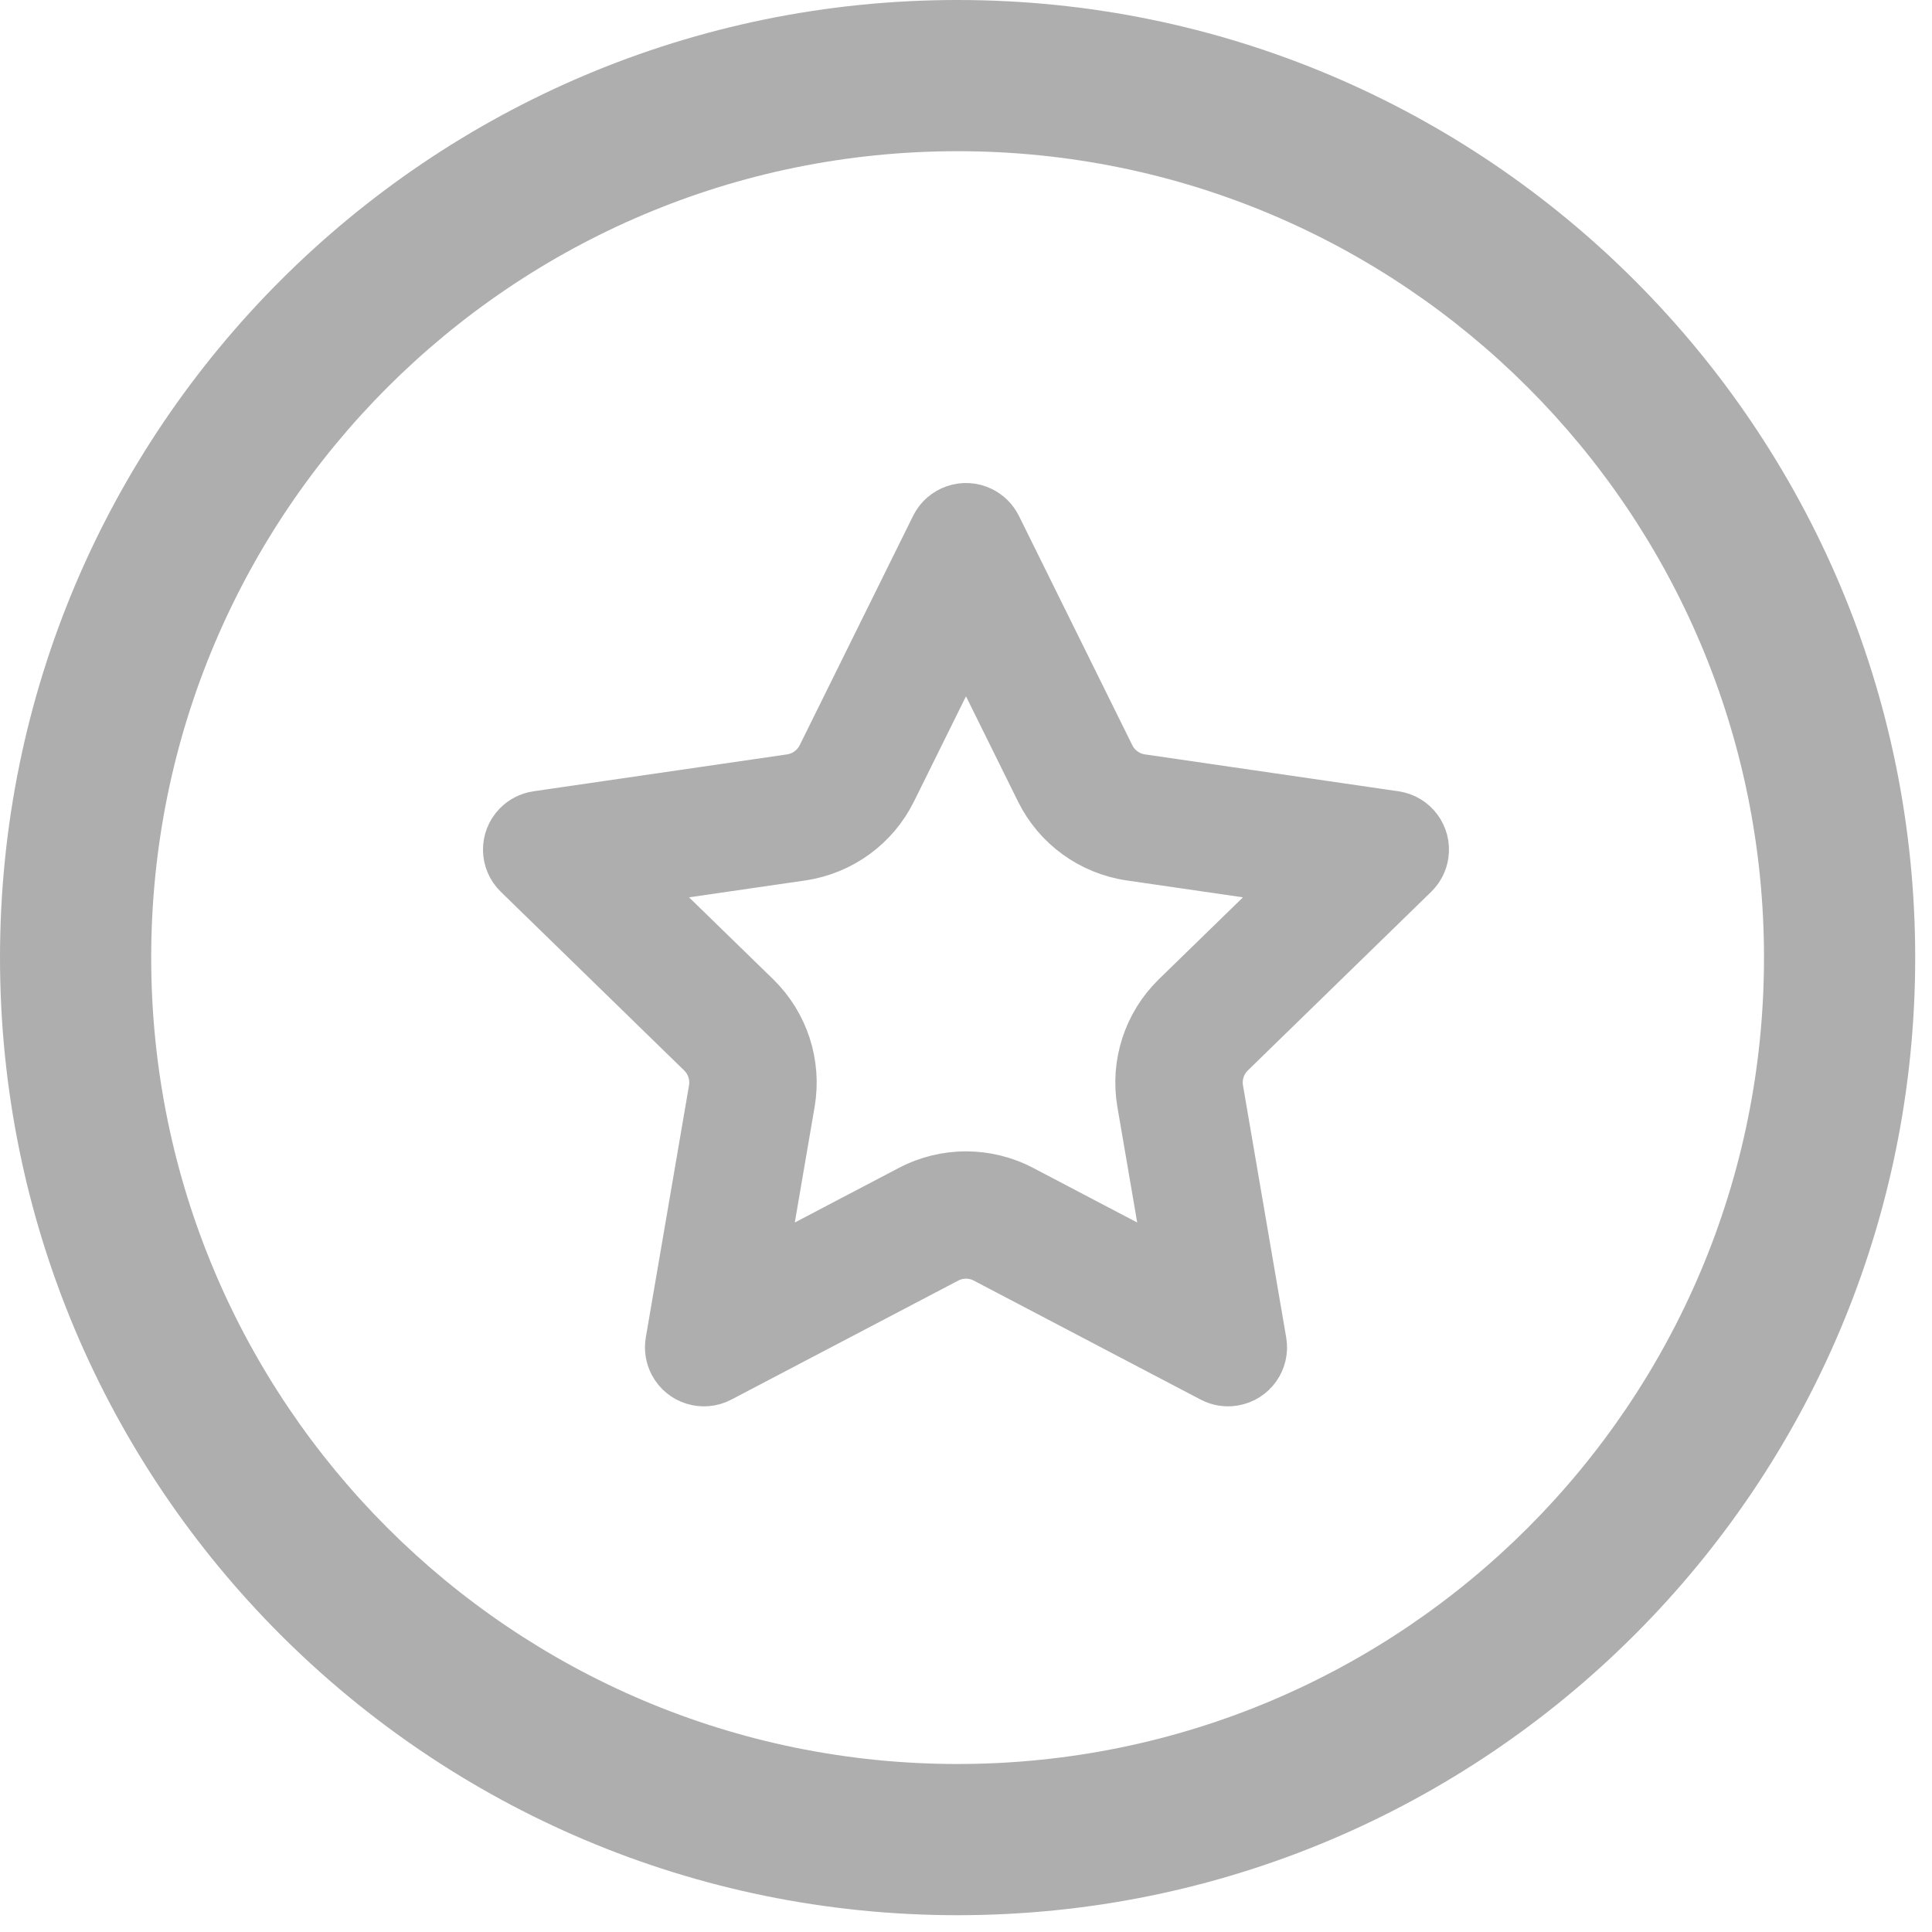 <?xml version="1.0" encoding="UTF-8"?>
<svg width="46px" height="46px" viewBox="0 0 46 46" version="1.1" xmlns="http://www.w3.org/2000/svg" xmlns:xlink="http://www.w3.org/1999/xlink">
    <!-- Generator: Sketch 60 (88103) - https://sketch.com -->
    <title>gz2</title>
    <desc>Created with Sketch.</desc>
    <g id="波霎APP1.0" stroke="none" stroke-width="1" fill="none" fill-rule="evenodd">
        <g id="切图" transform="translate(-501, -676)" fill="#AEAEAE" fill-rule="nonzero">
            <g id="gz2" transform="translate(501, 676)">
                <g id="消息">
                    <path d="M22.8,0 C10.208,0 0,10.208 0,22.8 C0,35.392 10.208,45.6 22.8,45.6 C35.392,45.6 45.6,35.392 45.6,22.8 C45.6,10.208 35.392,0 22.8,0 Z M22.8,3.6 C33.404,3.6 42,12.196 42,22.8 C42,33.404 33.404,42 22.8,42 C12.196,42 3.6,33.404 3.6,22.8 C3.6,12.196 12.196,3.6 22.8,3.6 Z" id="椭圆形"></path>
                    <path d="M27.74,30.02 L27.097,26.269 C26.934,25.318 27.25,24.347 27.941,23.673 L30.669,21.016 L26.898,20.468 C25.942,20.328 25.115,19.729 24.687,18.863 L23,15.451 L21.312,18.863 C20.884,19.729 20.058,20.328 19.102,20.468 L15.331,21.016 L18.059,23.673 C18.75,24.347 19.066,25.318 18.903,26.269 L18.26,30.02 L21.634,28.25 L21.634,28.25 C22.489,27.801 23.511,27.801 24.366,28.25 L27.74,30.02 L27.74,30.02 Z M22.58,30.049 L17.181,32.881 C16.739,33.113 16.192,32.943 15.96,32.501 L15.96,32.501 C15.868,32.326 15.836,32.125 15.869,31.929 L16.898,25.926 L16.898,25.926 C16.948,25.633 16.851,25.335 16.638,25.128 L12.273,20.875 C11.915,20.527 11.908,19.955 12.257,19.598 L12.257,19.598 C12.396,19.456 12.577,19.364 12.774,19.335 L18.808,18.457 L18.808,18.457 C19.102,18.415 19.357,18.23 19.489,17.964 L22.189,12.503 C22.411,12.056 22.953,11.873 23.4,12.094 L23.4,12.094 C23.578,12.181 23.722,12.325 23.811,12.503 L26.511,17.964 L26.511,17.964 C26.643,18.23 26.897,18.415 27.192,18.457 L33.226,19.335 C33.72,19.407 34.062,19.865 33.99,20.359 L33.99,20.359 C33.962,20.555 33.869,20.736 33.727,20.875 L29.362,25.128 L29.362,25.128 C29.149,25.335 29.052,25.633 29.102,25.926 L30.131,31.929 C30.215,32.421 29.884,32.887 29.392,32.971 L29.392,32.971 C29.196,33.005 28.995,32.973 28.819,32.881 L23.42,30.049 L23.42,30.049 C23.157,29.91 22.843,29.91 22.58,30.049 L22.58,30.049 Z" id="形状" stroke="#AEAEAE"></path>
                </g>
            </g>
        </g>
    </g>
</svg>